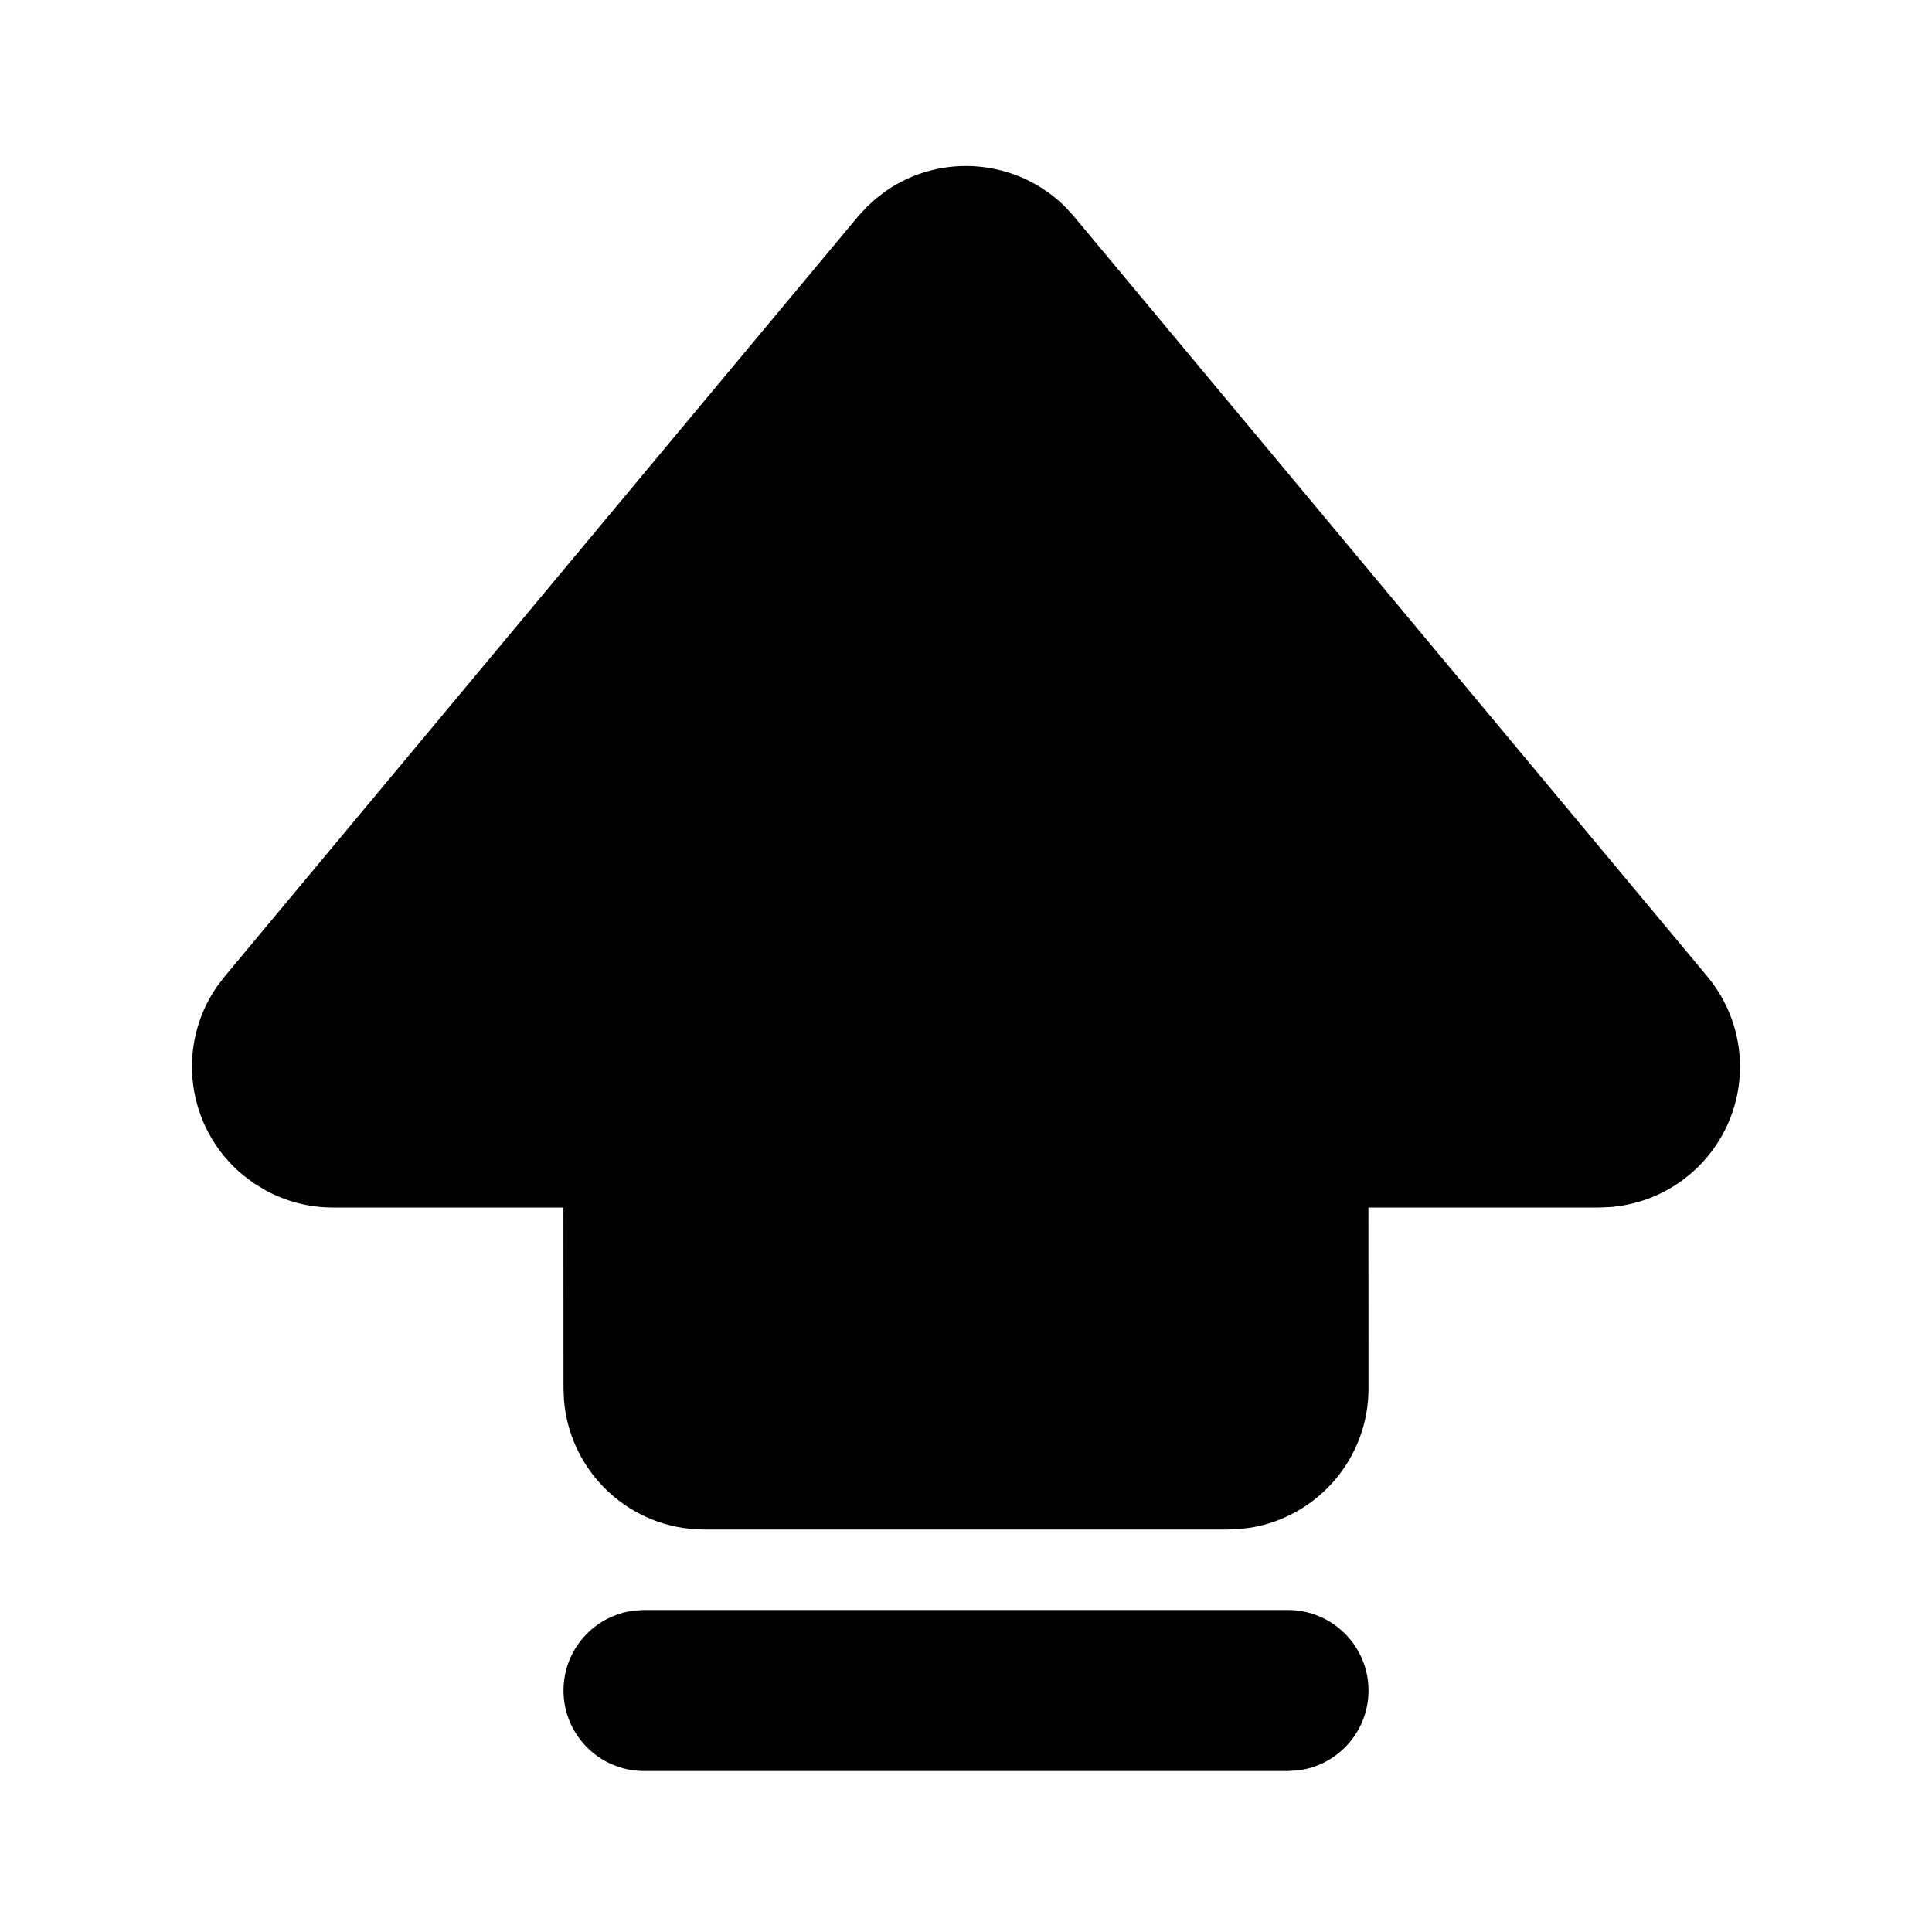 <?xml version="1.0" encoding="UTF-8"?>
<svg   viewBox="0 0 24 24" version="1.1" xmlns="http://www.w3.org/2000/svg" xmlns:xlink="http://www.w3.org/1999/xlink">
    <!-- Generator: Sketch 64 (93537) - https://sketch.com -->
    <title>ic_fluent_keyboard_shift_uppercase_24_filled</title>
    <desc>Created with Sketch.</desc>
    <g id="🔍-System-Icons" stroke="none" stroke-width="1" fill="none" fill-rule="evenodd">
        <g id="ic_fluent_keyboard_shift_uppercase_24_filled" fill="currentColor" fill-rule="nonzero">
            <path d="M16,20 C16.552,20 17,20.448 17,21 C17,21.513 16.614,21.936 16.117,21.993 L16,22 L8,22 C7.448,22 7,21.552 7,21 C7,20.487 7.386,20.064 7.883,20.007 L8,20 L16,20 Z M11.007,2.371 C11.7,1.892 12.641,1.978 13.237,2.574 L13.344,2.692 L21.209,12.13 C21.471,12.444 21.615,12.841 21.615,13.25 C21.615,14.168 20.908,14.921 20.008,14.994 L19.865,15 L16.999,15 L17,17.25 C17,18.117 16.369,18.837 15.542,18.976 L15.394,18.994 L15.25,19 L8.75,19 C7.832,19 7.079,18.293 7.006,17.394 L7,17.25 L6.999,15 L4.135,15 C3.843,15 3.557,14.927 3.303,14.789 L3.154,14.699 L3.015,14.594 C2.313,14.01 2.185,12.993 2.694,12.257 L2.791,12.13 L10.656,2.692 L10.763,2.575 L10.763,2.575 L10.88,2.468 L11.007,2.371 Z" id="🎨-Color"></path>
        </g>
    </g>
</svg>